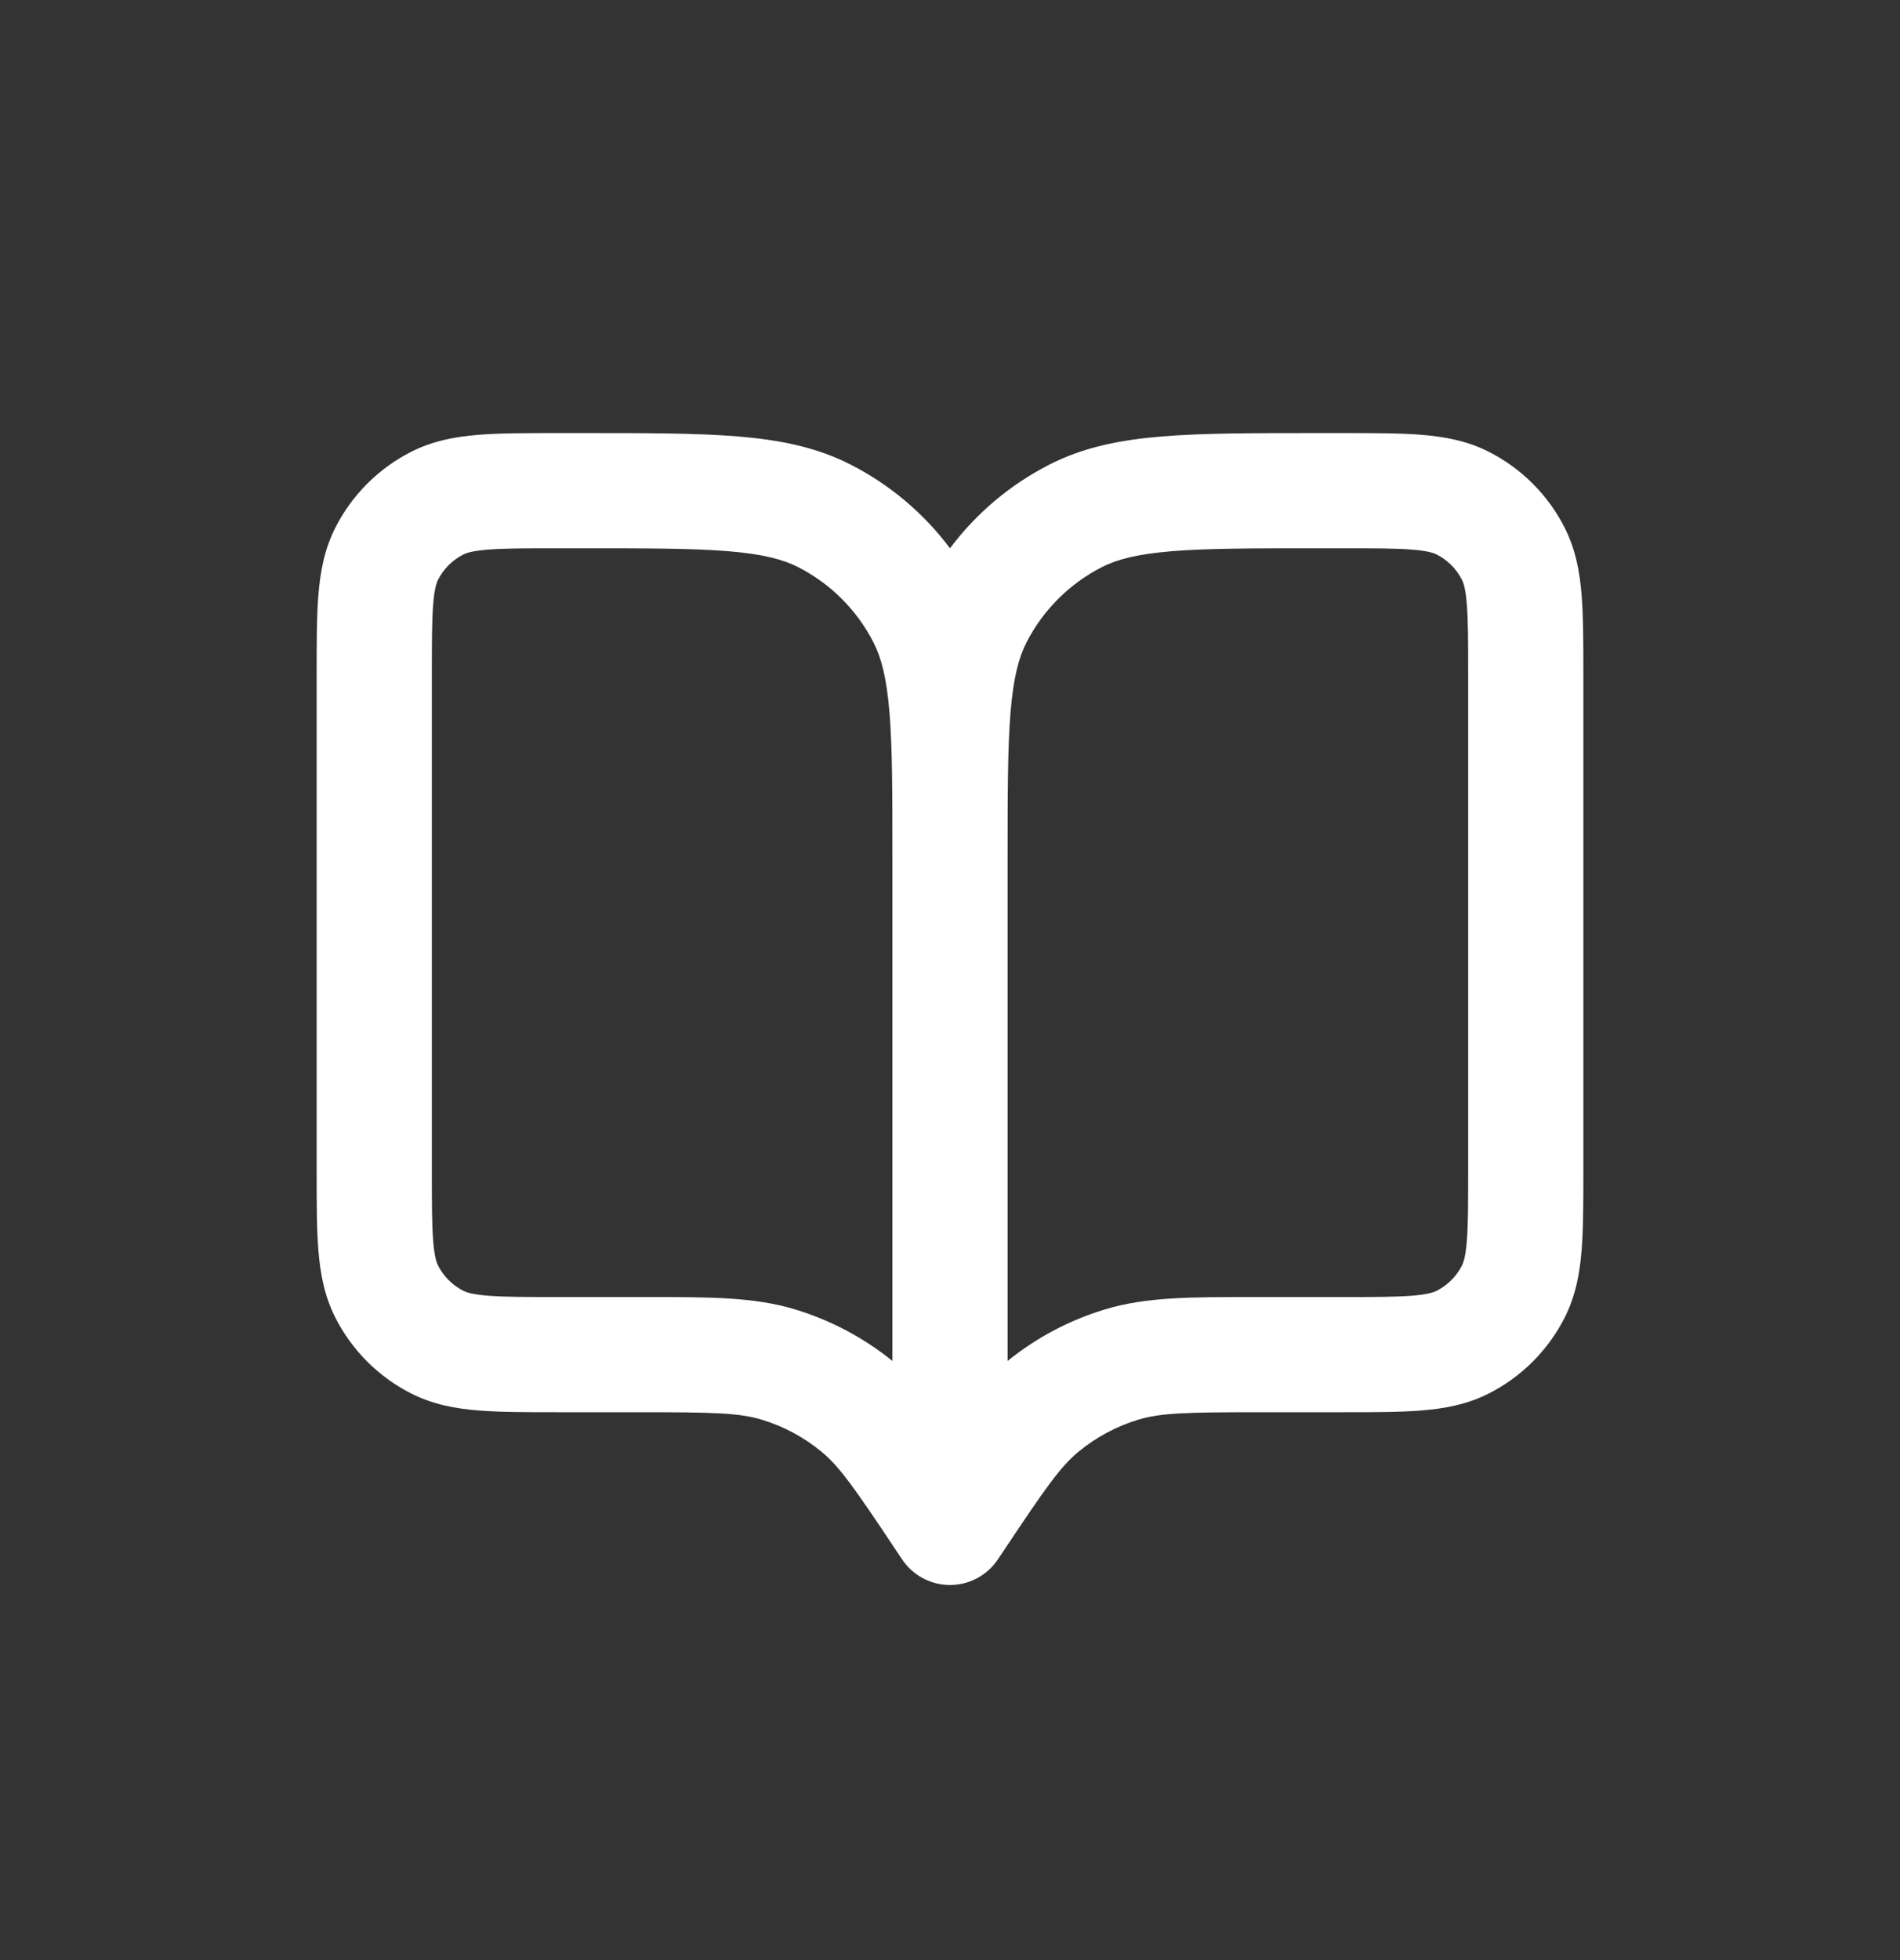 <svg width="32" height="33" viewBox="0 0 32 33" fill="none" xmlns="http://www.w3.org/2000/svg">
<rect x="0" y="0" width="32" height="33" fill="#333333" stroke="none"/>
<path fill-rule="evenodd" clip-rule="evenodd" d="M9.369 7.291H9.835C10.886 7.291 11.734 7.291 12.421 7.347C13.127 7.405 13.748 7.527 14.322 7.82C14.985 8.157 15.558 8.641 16 9.231C16.442 8.641 17.015 8.157 17.678 7.82C18.252 7.527 18.873 7.405 19.58 7.347C20.266 7.291 21.114 7.291 22.165 7.291H22.631C23.142 7.291 23.584 7.291 23.947 7.321C24.33 7.352 24.711 7.421 25.078 7.608C25.626 7.887 26.071 8.332 26.35 8.88C26.537 9.246 26.606 9.628 26.637 10.011C26.667 10.374 26.667 10.815 26.667 11.326V19.741C26.667 20.252 26.667 20.693 26.637 21.056C26.606 21.439 26.537 21.821 26.35 22.188C26.071 22.735 25.626 23.18 25.078 23.459C24.711 23.646 24.33 23.715 23.947 23.746C23.584 23.776 23.143 23.776 22.631 23.776H21.261C19.986 23.776 19.551 23.786 19.17 23.902C18.804 24.013 18.464 24.195 18.168 24.438C17.861 24.69 17.611 25.047 16.904 26.108L16.807 26.253C16.627 26.523 16.324 26.685 16 26.685C15.676 26.685 15.373 26.523 15.193 26.253L15.096 26.108C14.389 25.047 14.139 24.69 13.832 24.438C13.537 24.195 13.196 24.013 12.83 23.902C12.449 23.786 12.014 23.776 10.739 23.776H9.369C8.858 23.776 8.417 23.776 8.053 23.746C7.67 23.715 7.289 23.646 6.922 23.459C6.374 23.18 5.929 22.735 5.65 22.188C5.463 21.821 5.394 21.439 5.363 21.056C5.333 20.693 5.333 20.252 5.333 19.741V11.326C5.333 10.815 5.333 10.374 5.363 10.011C5.394 9.628 5.463 9.246 5.65 8.88C5.929 8.332 6.374 7.887 6.922 7.608C7.289 7.421 7.67 7.352 8.053 7.321C8.417 7.291 8.858 7.291 9.369 7.291ZM15.03 14.467C15.03 13.365 15.03 12.597 14.981 11.998C14.933 11.412 14.843 11.074 14.713 10.819C14.434 10.272 13.989 9.827 13.442 9.548C13.187 9.418 12.849 9.328 12.263 9.28C11.665 9.231 10.896 9.231 9.794 9.231H9.406C8.847 9.231 8.486 9.231 8.211 9.254C7.948 9.275 7.85 9.312 7.802 9.336C7.62 9.429 7.471 9.578 7.378 9.76C7.354 9.808 7.317 9.906 7.296 10.169C7.274 10.444 7.273 10.805 7.273 11.364V19.703C7.273 20.262 7.274 20.623 7.296 20.898C7.317 21.162 7.354 21.259 7.378 21.307C7.471 21.49 7.62 21.638 7.802 21.731C7.85 21.755 7.948 21.792 8.211 21.814C8.486 21.836 8.847 21.837 9.406 21.837H10.739C10.788 21.837 10.835 21.837 10.882 21.837C11.958 21.836 12.703 21.836 13.394 22.046C13.99 22.227 14.546 22.521 15.03 22.913V14.467ZM16.97 22.913C17.454 22.521 18.01 22.227 18.606 22.046C19.298 21.836 20.042 21.836 21.118 21.837C21.165 21.837 21.212 21.837 21.261 21.837H22.594C23.153 21.837 23.514 21.836 23.789 21.814C24.052 21.792 24.15 21.755 24.198 21.731C24.38 21.638 24.529 21.49 24.622 21.307C24.646 21.259 24.683 21.162 24.704 20.898C24.727 20.623 24.727 20.262 24.727 19.703V11.364C24.727 10.805 24.727 10.444 24.704 10.169C24.683 9.906 24.646 9.808 24.622 9.76C24.529 9.578 24.38 9.429 24.198 9.336C24.15 9.312 24.052 9.275 23.789 9.254C23.514 9.231 23.153 9.231 22.594 9.231H22.206C21.104 9.231 20.336 9.231 19.738 9.28C19.151 9.328 18.814 9.418 18.558 9.548C18.011 9.827 17.566 10.272 17.287 10.819C17.157 11.074 17.067 11.412 17.019 11.998C16.971 12.597 16.97 13.365 16.97 14.467V22.913Z" fill="white"/>
</svg>

